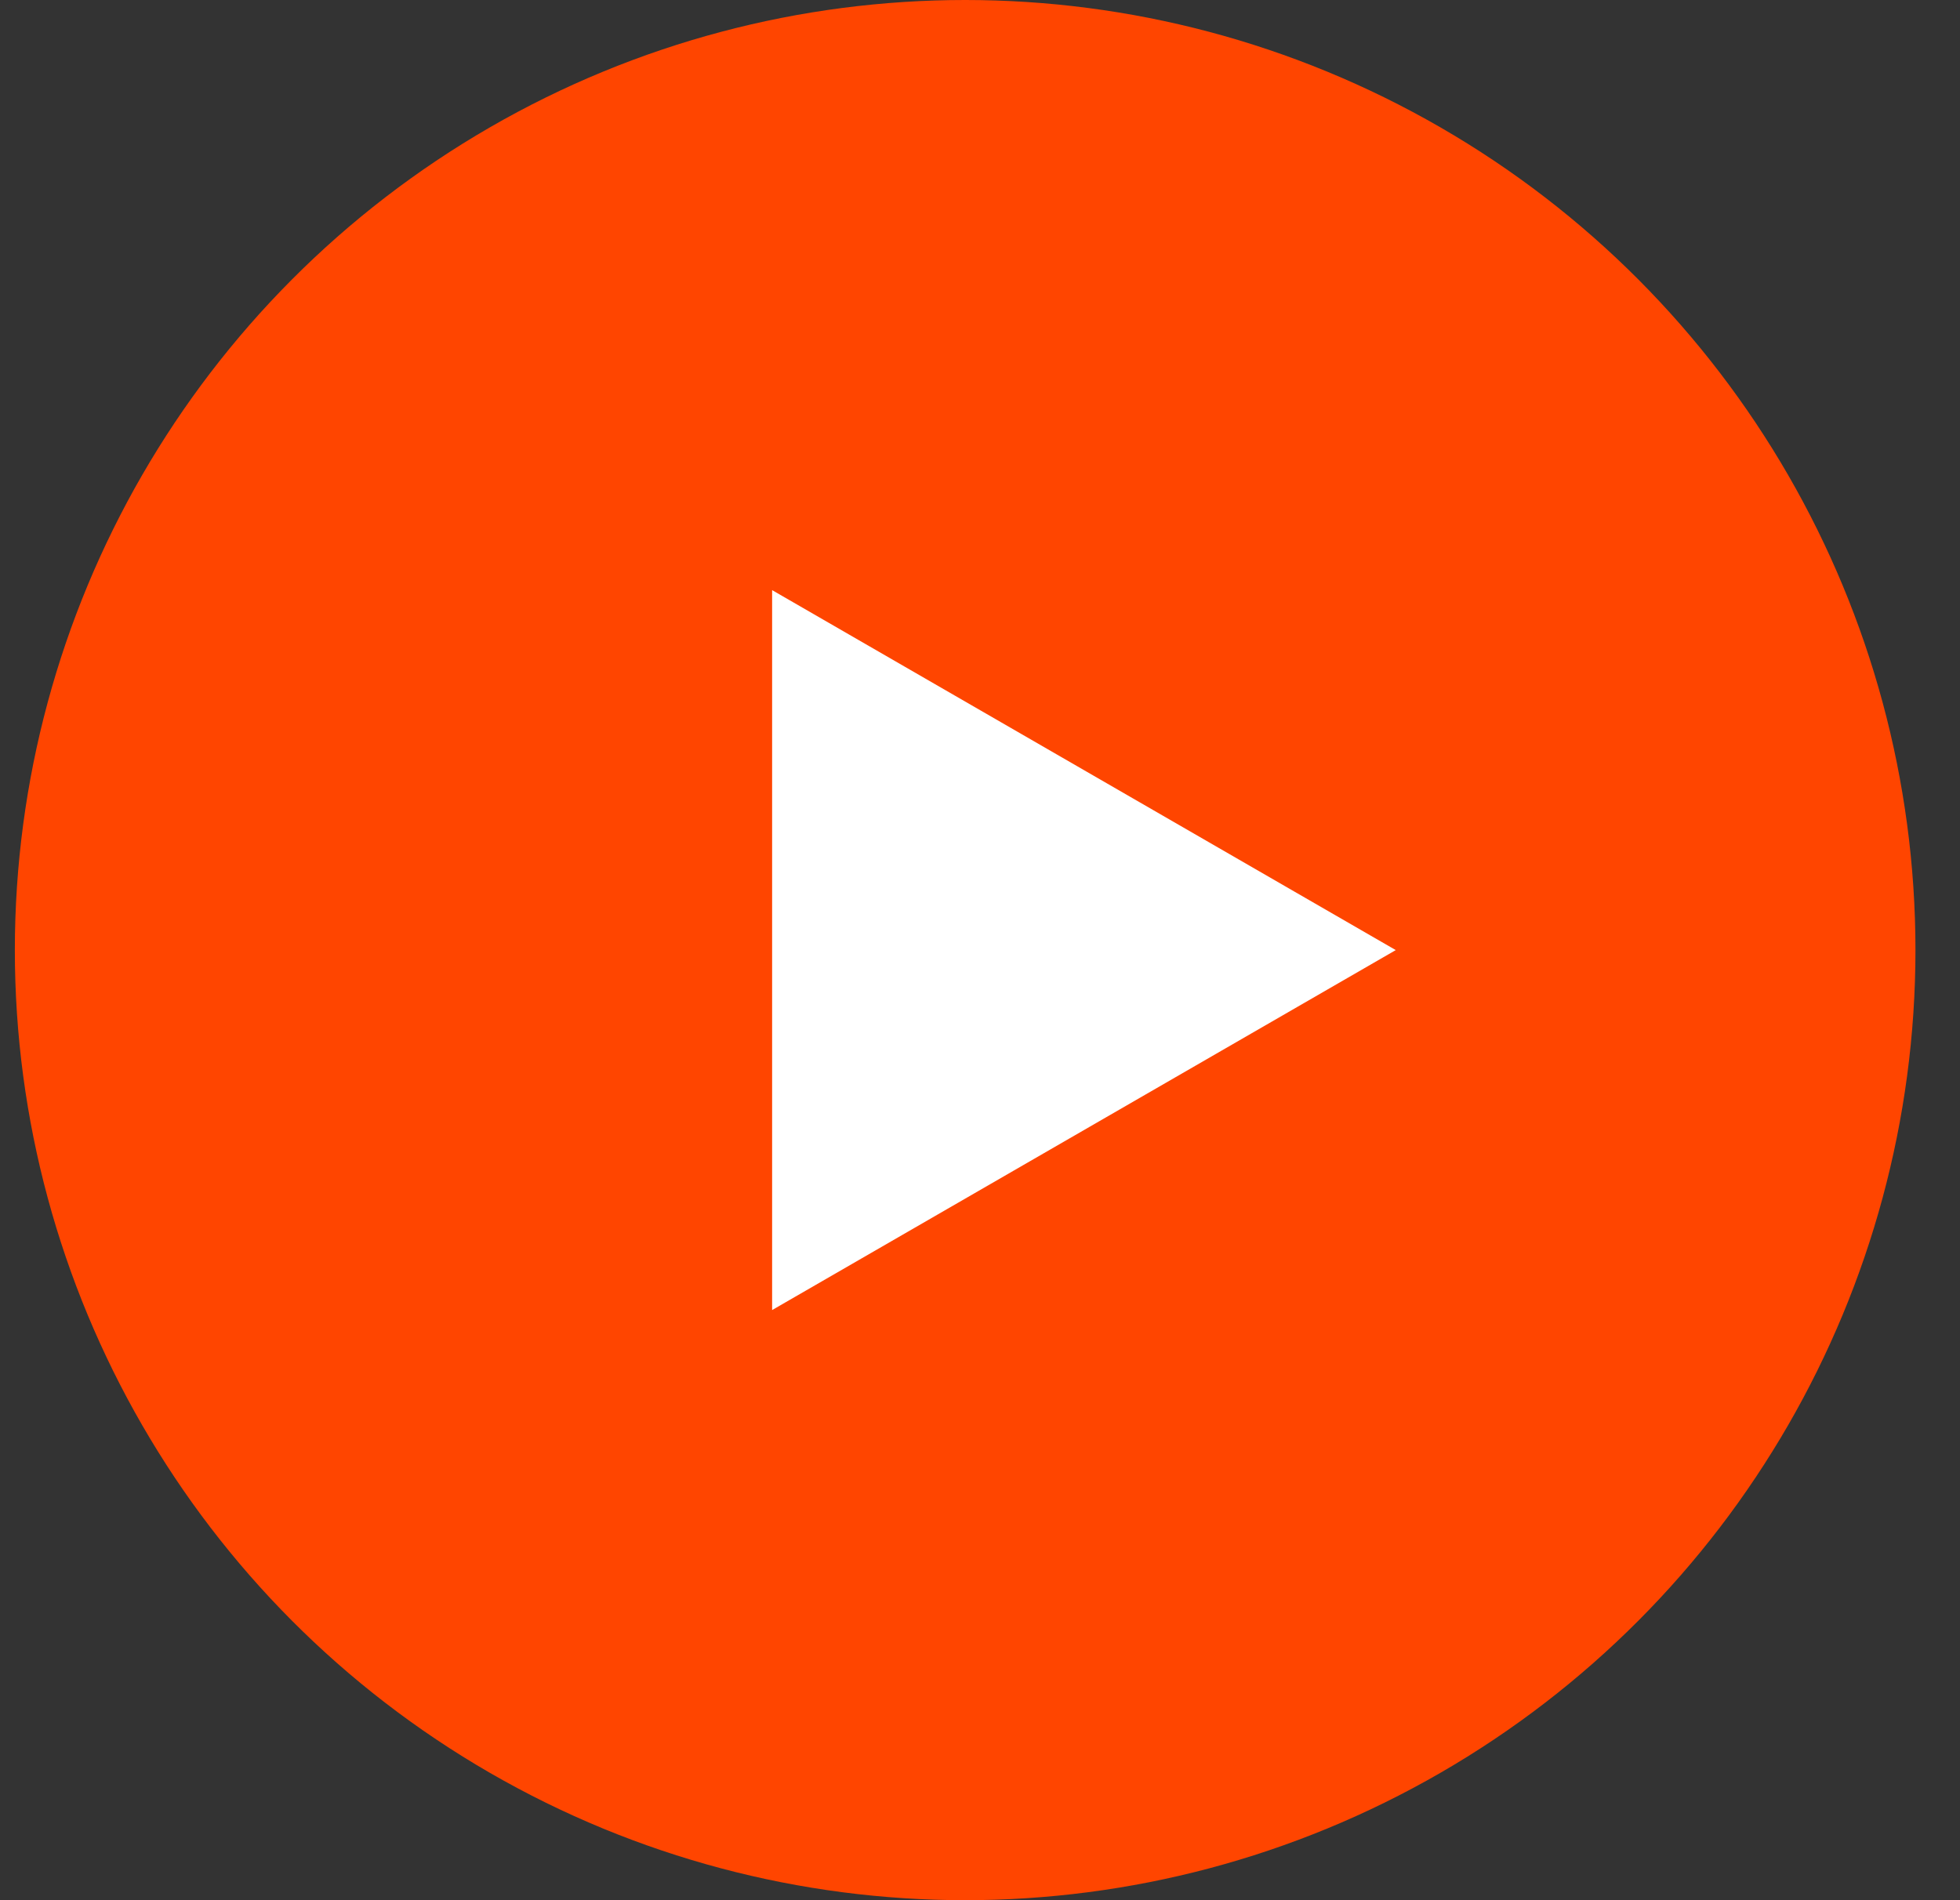 <svg width="33" height="32" viewBox="0 0 33 32" fill="none" xmlns="http://www.w3.org/2000/svg">
<rect x="0" y="0" width="33" height="32" fill="#333333" stroke="none"/>
<circle cx="16.25" cy="16" r="16" fill="#FF4500	"/>
<path d="M23.5 16L13 22.062V9.938L23.5 16Z" fill="white"/>
</svg>

